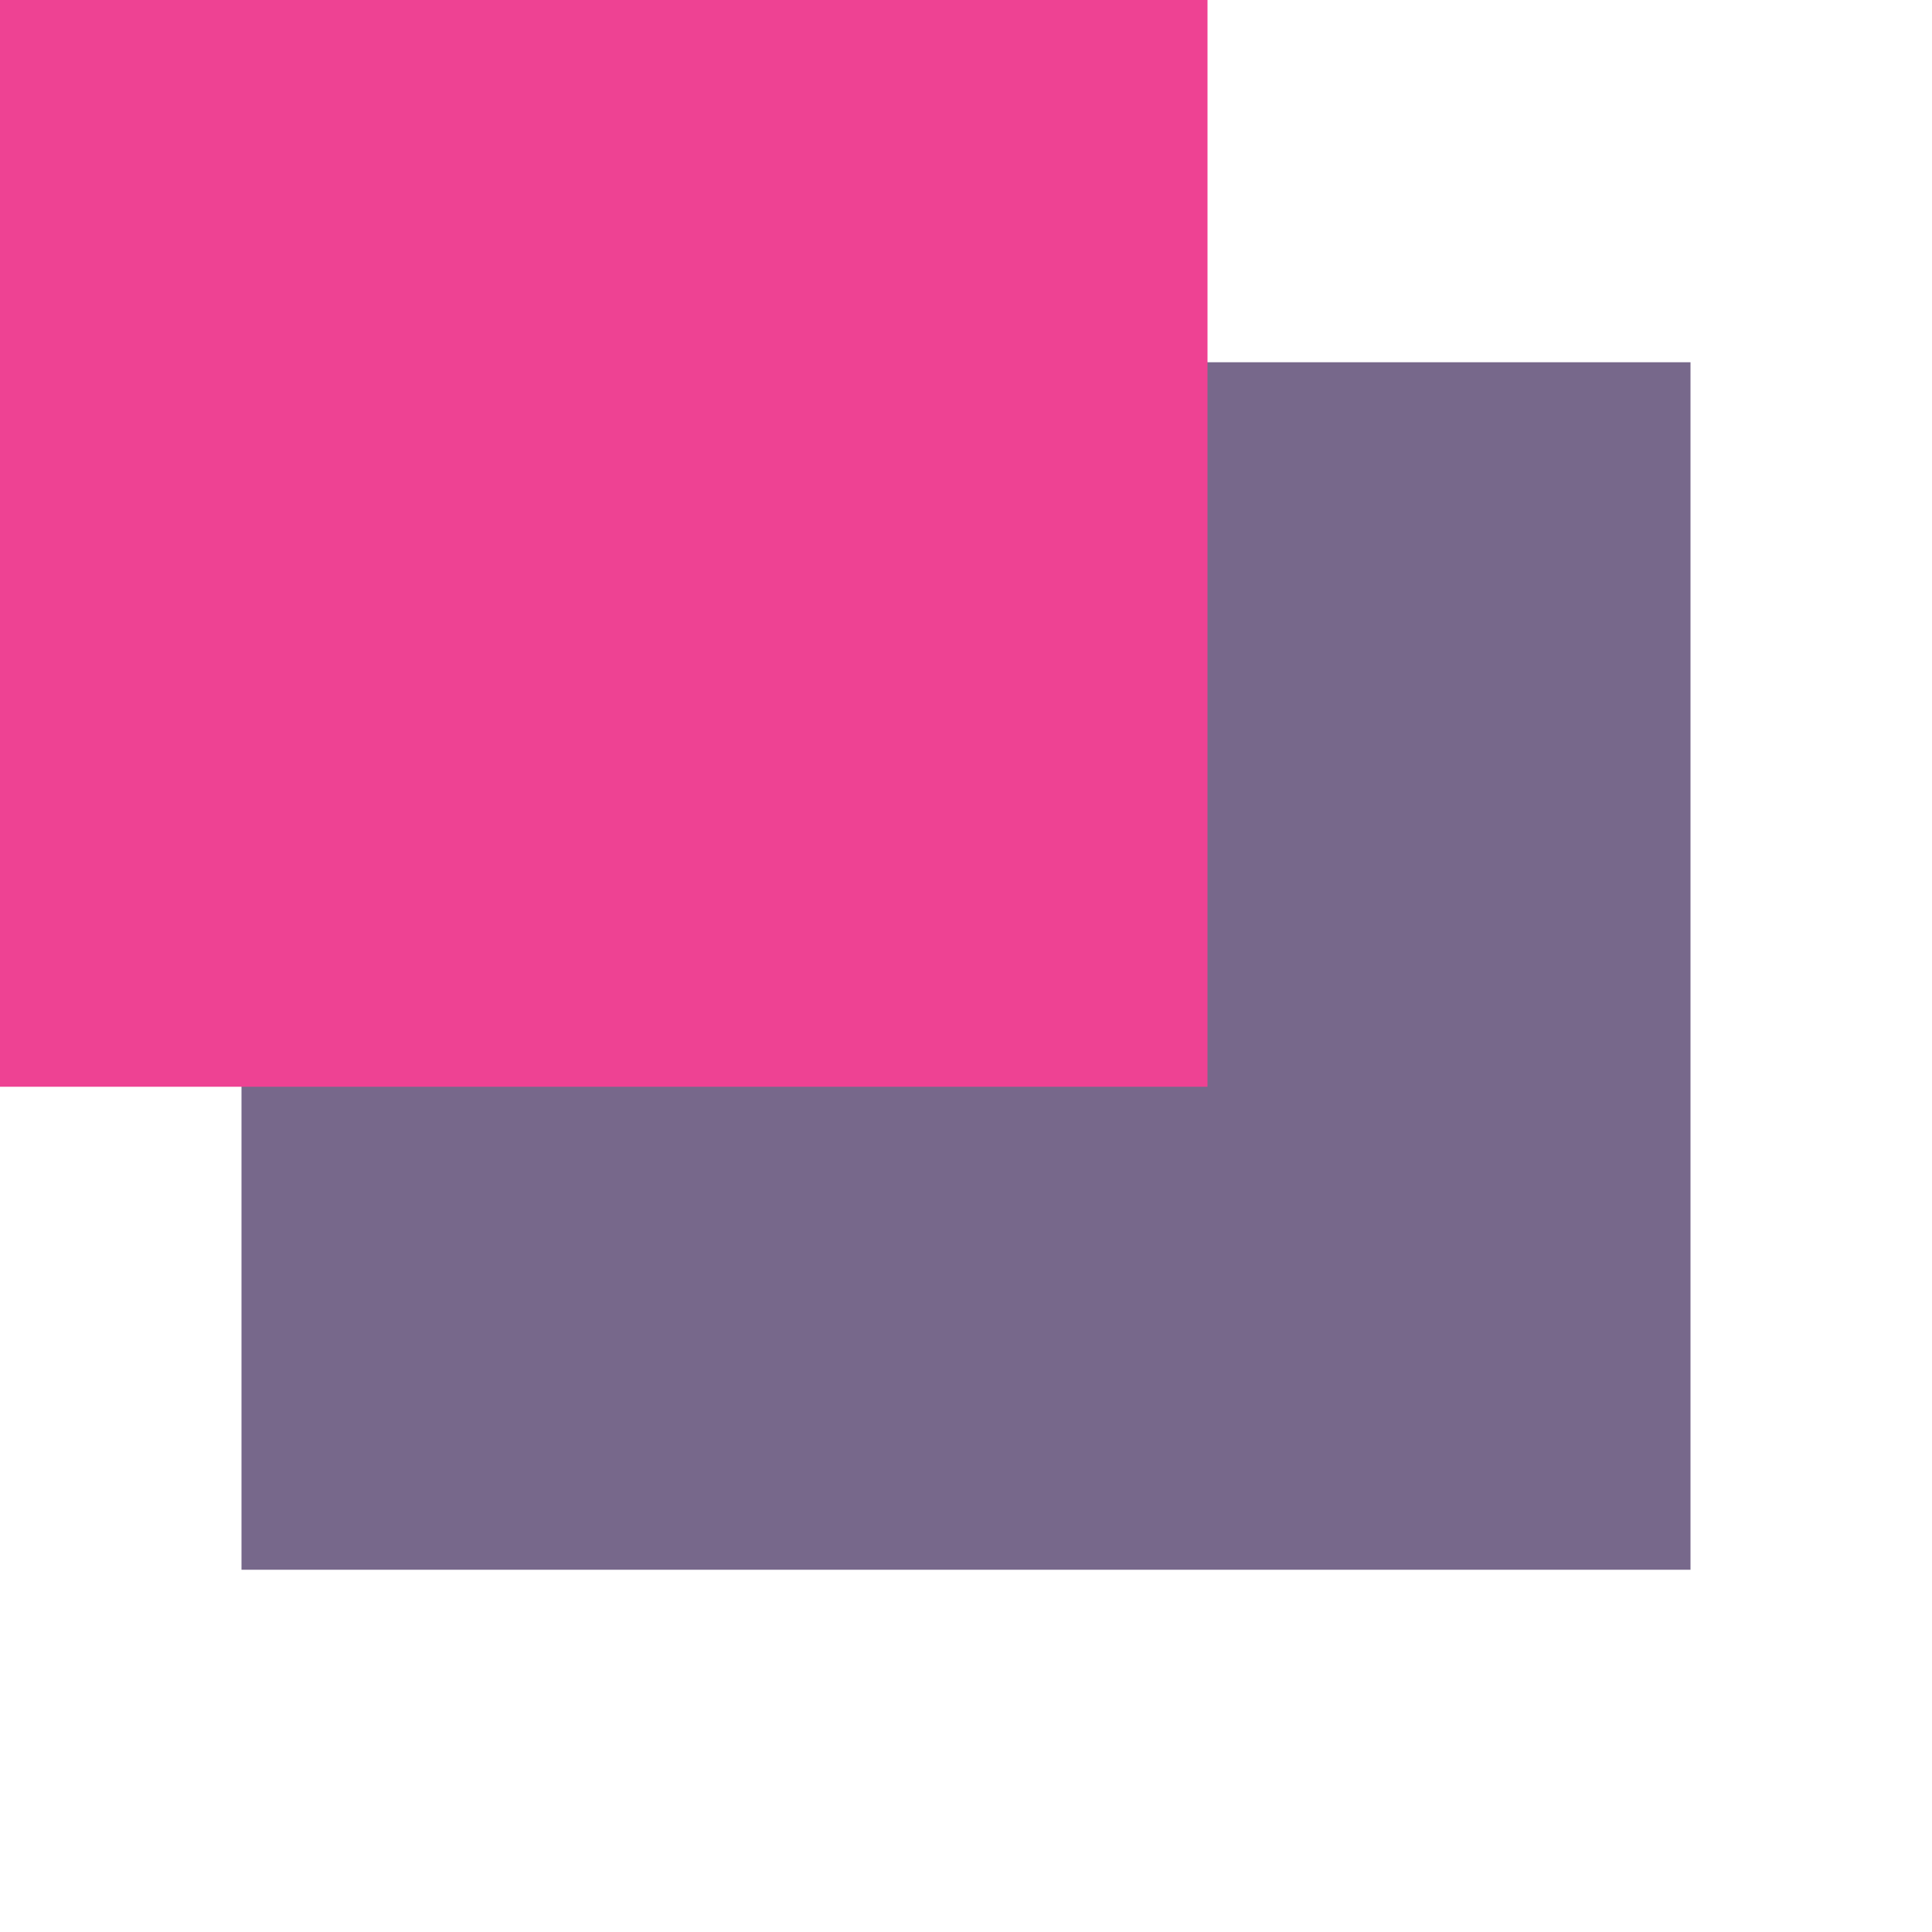 <svg xmlns="http://www.w3.org/2000/svg" xmlns:xlink="http://www.w3.org/1999/xlink" preserveAspectRatio="xMidYMid meet" width="80" height="80" viewBox="0 0 80 80" style="width:100%;height:100%"><defs><animate attributeType="XML" attributeName="opacity" dur="2s" from="0" to="1" xlink:href="#time_group"/></defs><g id="_R_G"><g id="_R_G_L_1_G" transform=" translate(40, 40) translate(-30, -25)"><rect id="_R_G_L_1_G_S" fill="#77688b" width="60" height="50"/></g><g id="_R_G_L_0_G" transform=" translate(20, 20) translate(-30, -25)"><rect id="_R_G_L_0_G_S" fill="#ee4293" width="60" height="50"/></g></g><g id="time_group"/></svg>